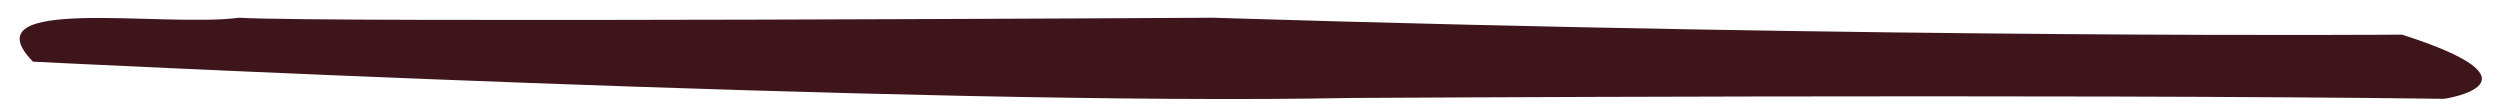 <?xml version="1.0" encoding="utf-8"?>
<!-- Generator: Adobe Illustrator 19.0.0, SVG Export Plug-In . SVG Version: 6.00 Build 0)  -->
<svg version="1.1" id="Layer_1" xmlns="http://www.w3.org/2000/svg" xmlns:xlink="http://www.w3.org/1999/xlink" x="0px" y="0px"
	 viewBox="0 0 296 13" style="enable-background:new 0 0 296 13;" xml:space="preserve">
<style type="text/css">
	.st0{fill:#3D151A;}
</style>
<path id="XMLID_6_" class="st0" d="M3.9,7.3c0,0,105,5.3,156,4.3c0,0,84-0.5,129.5,0.1c0,0,12.8-1.9-5-7.6c0,0-60,0.5-140.8-2
	c0,0-105.5,0.6-115.3,0C19.4,3.3-3.9-0.7,3.9,7.3z"/>
</svg>
